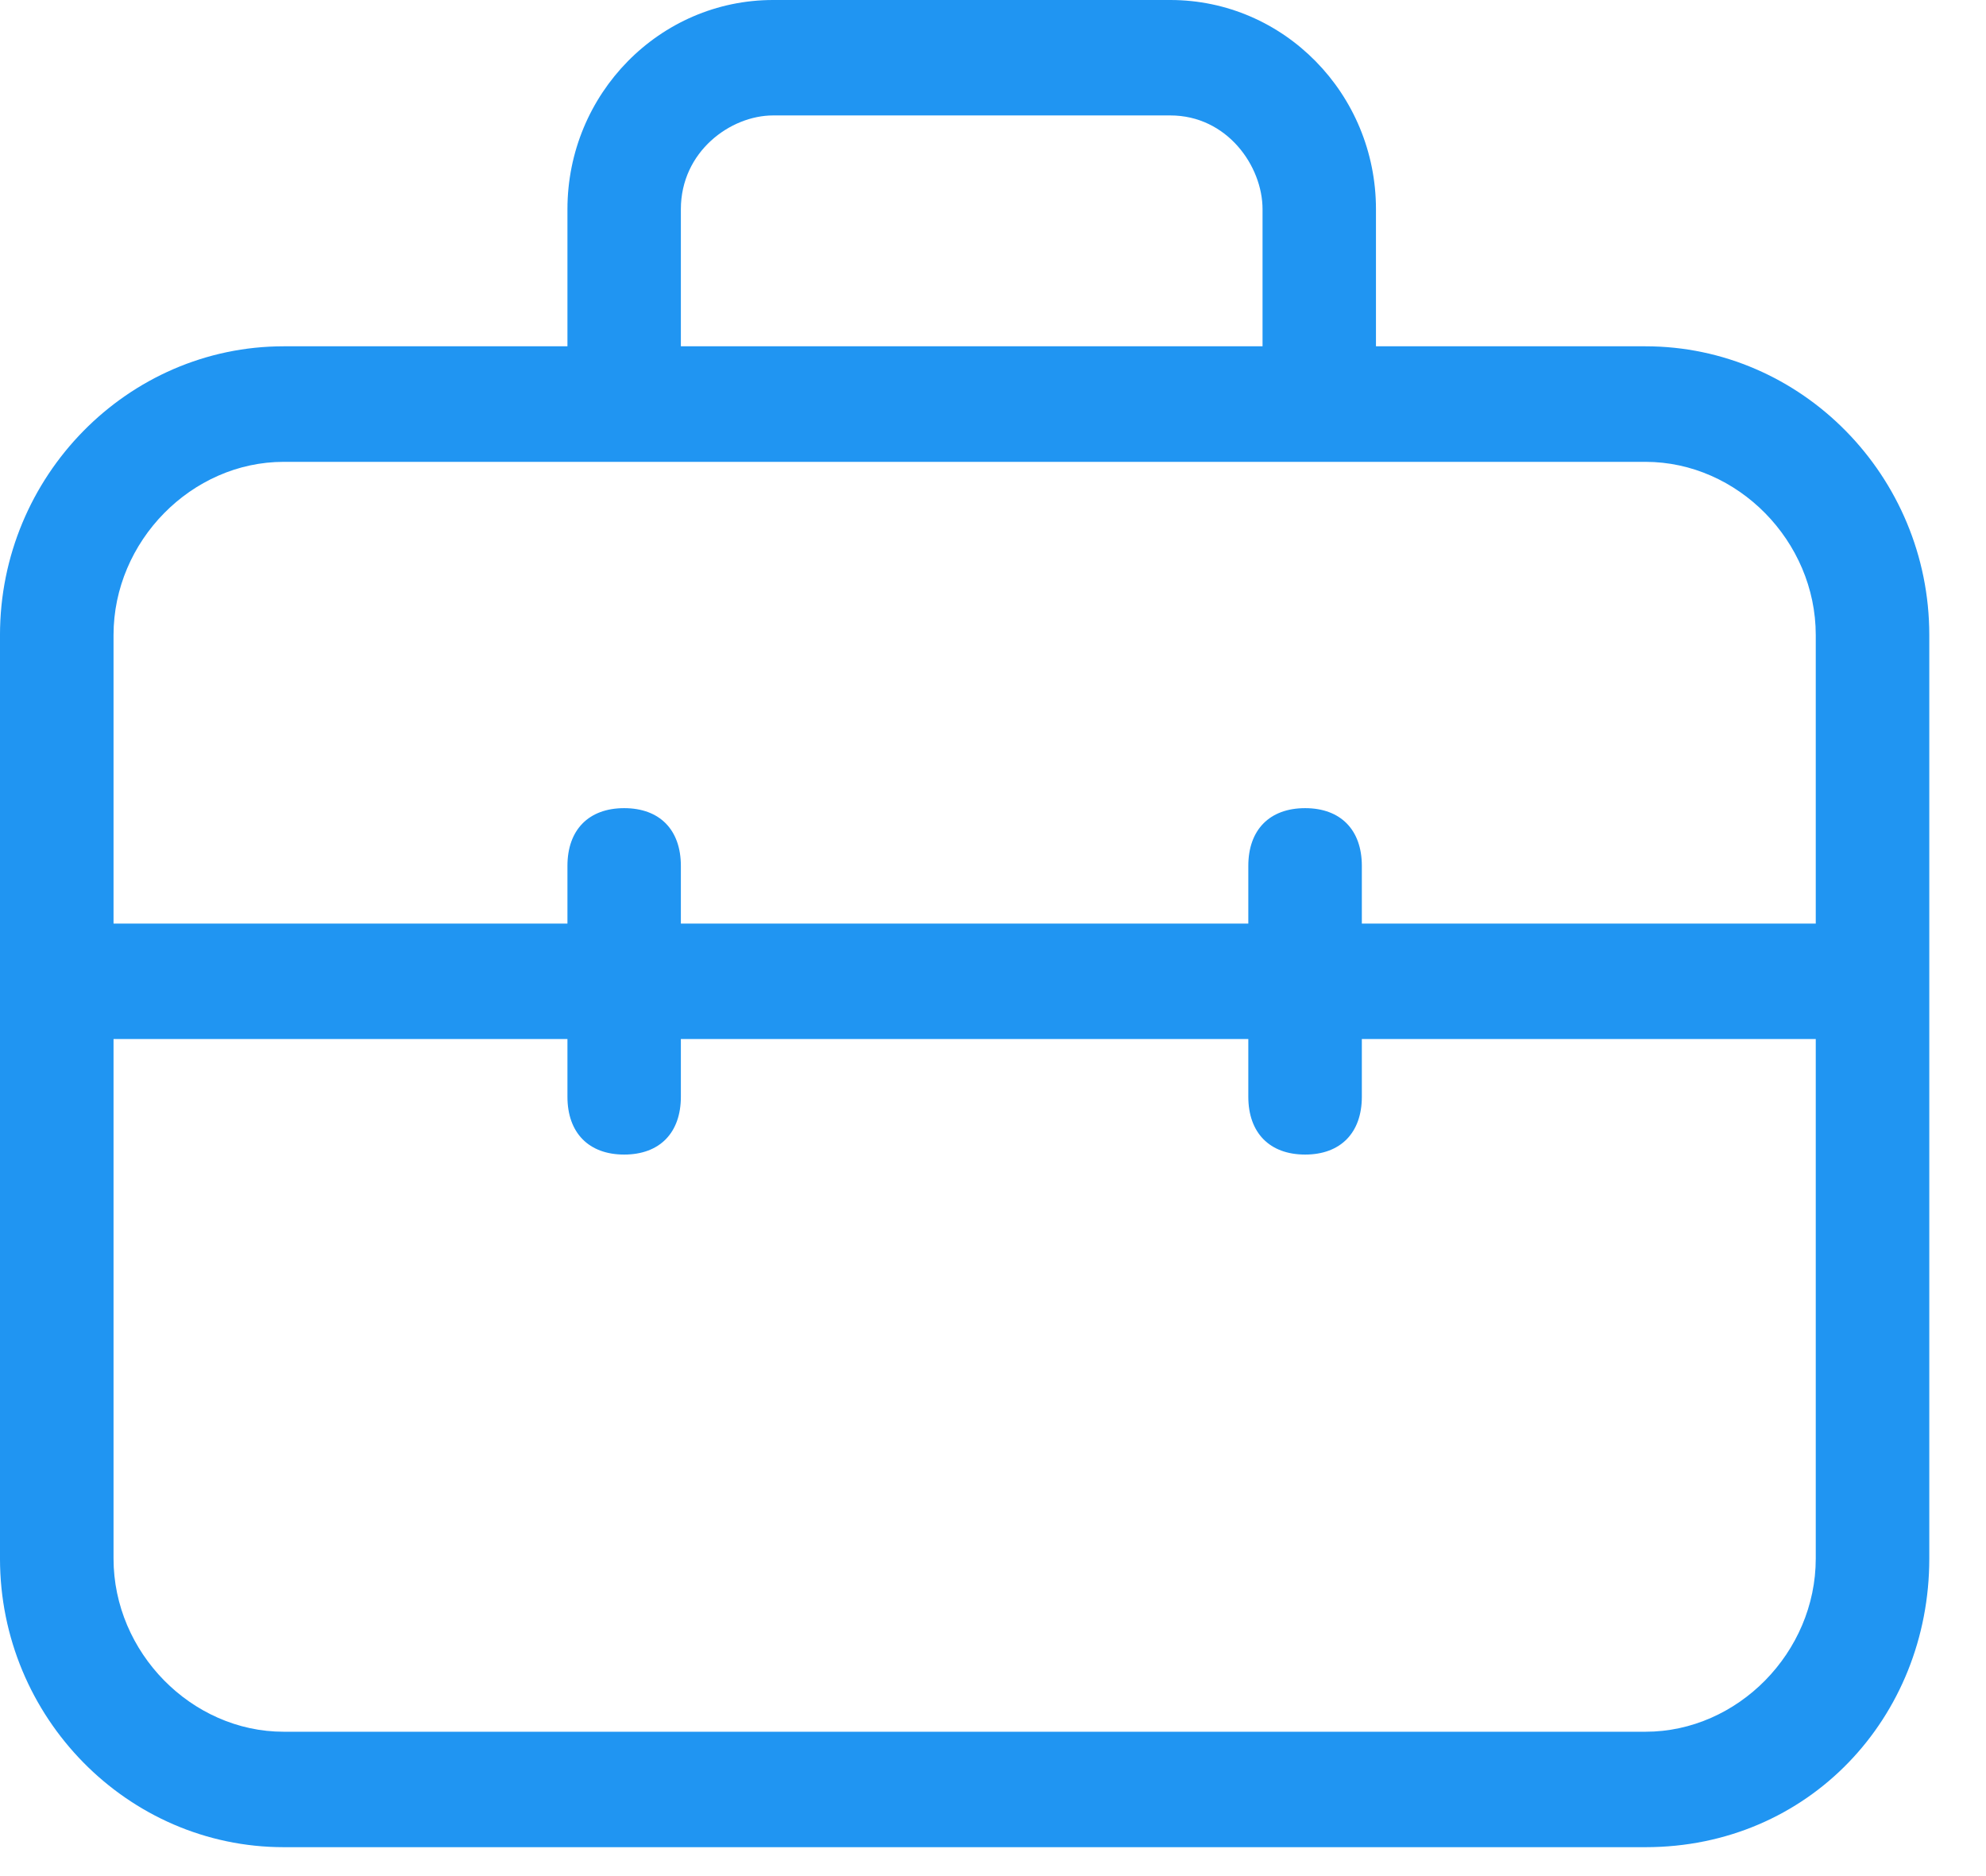 <?xml version="1.0" encoding="UTF-8"?>
<svg width="18px" height="17px" viewBox="0 0 18 17" version="1.1" xmlns="http://www.w3.org/2000/svg" xmlns:xlink="http://www.w3.org/1999/xlink">

    <title>Group 22</title>
    <desc>Created with Sketch.</desc>
    <defs></defs>
    <g id="sid" stroke="none" stroke-width="1" fill="none" fill-rule="evenodd">
        <g id="3_ERP" transform="translate(-17, -213)">
            <g id="Group-5" transform="translate(0, 199)">
                <g id="Group-22" transform="translate(15, 11)">
                    <rect id="Rectangle-12" x="0" y="0" width="22" height="22"></rect>
                    <g id="5" transform="translate(2, 3)" fill="#2095F2">
                        <polygon id="Fill-4" points="0.514 9.415 16.971 9.415 16.971 8.369 0.514 8.369"></polygon>
                        <path d="M5.143,9.938 L5.143,7.846 C5.143,7.519 5.336,7.323 5.657,7.323 C5.979,7.323 6.171,7.519 6.171,7.846 L6.171,9.938 C6.171,10.265 5.979,10.462 5.657,10.462 C5.336,10.462 5.143,10.265 5.143,9.938 Z" id="Fill-6"></path>
                        <path d="M11.314,9.938 L11.314,7.846 C11.314,7.519 11.507,7.323 11.829,7.323 C12.15,7.323 12.343,7.519 12.343,7.846 L12.343,9.938 C12.343,10.265 12.15,10.462 11.829,10.462 C11.507,10.462 11.314,10.265 11.314,9.938 Z" id="Fill-7"></path>
                        <path d="M5.143,3.662 L5.143,1.896 C5.143,0.85 5.979,0 7.007,0 L10.607,0 C11.636,0 12.471,0.85 12.471,1.896 L12.471,3.662 L11.443,3.662 L11.443,1.896 C11.443,1.504 11.121,1.046 10.607,1.046 L7.007,1.046 C6.621,1.046 6.171,1.373 6.171,1.896 L6.171,3.662 L5.143,3.662 Z" id="Fill-8"></path>
                        <path d="M2.571,4.185 C1.736,4.185 1.029,4.904 1.029,5.754 L1.029,14.123 C1.029,14.973 1.736,15.692 2.571,15.692 L14.914,15.692 C15.75,15.692 16.457,14.973 16.457,14.123 L16.457,5.754 C16.457,4.904 15.75,4.185 14.914,4.185 L2.571,4.185 Z M14.914,16.738 L2.571,16.738 C1.157,16.738 -6.42857143e-05,15.562 -6.42857143e-05,14.123 L-6.42857143e-05,5.754 C-6.42857143e-05,4.315 1.157,3.138 2.571,3.138 L14.914,3.138 C16.329,3.138 17.486,4.315 17.486,5.754 L17.486,14.123 C17.486,15.562 16.393,16.738 14.914,16.738 L14.914,16.738 Z" id="Fill-1"></path>
                    </g>
                </g>
            </g>
        </g>
    </g>
</svg>